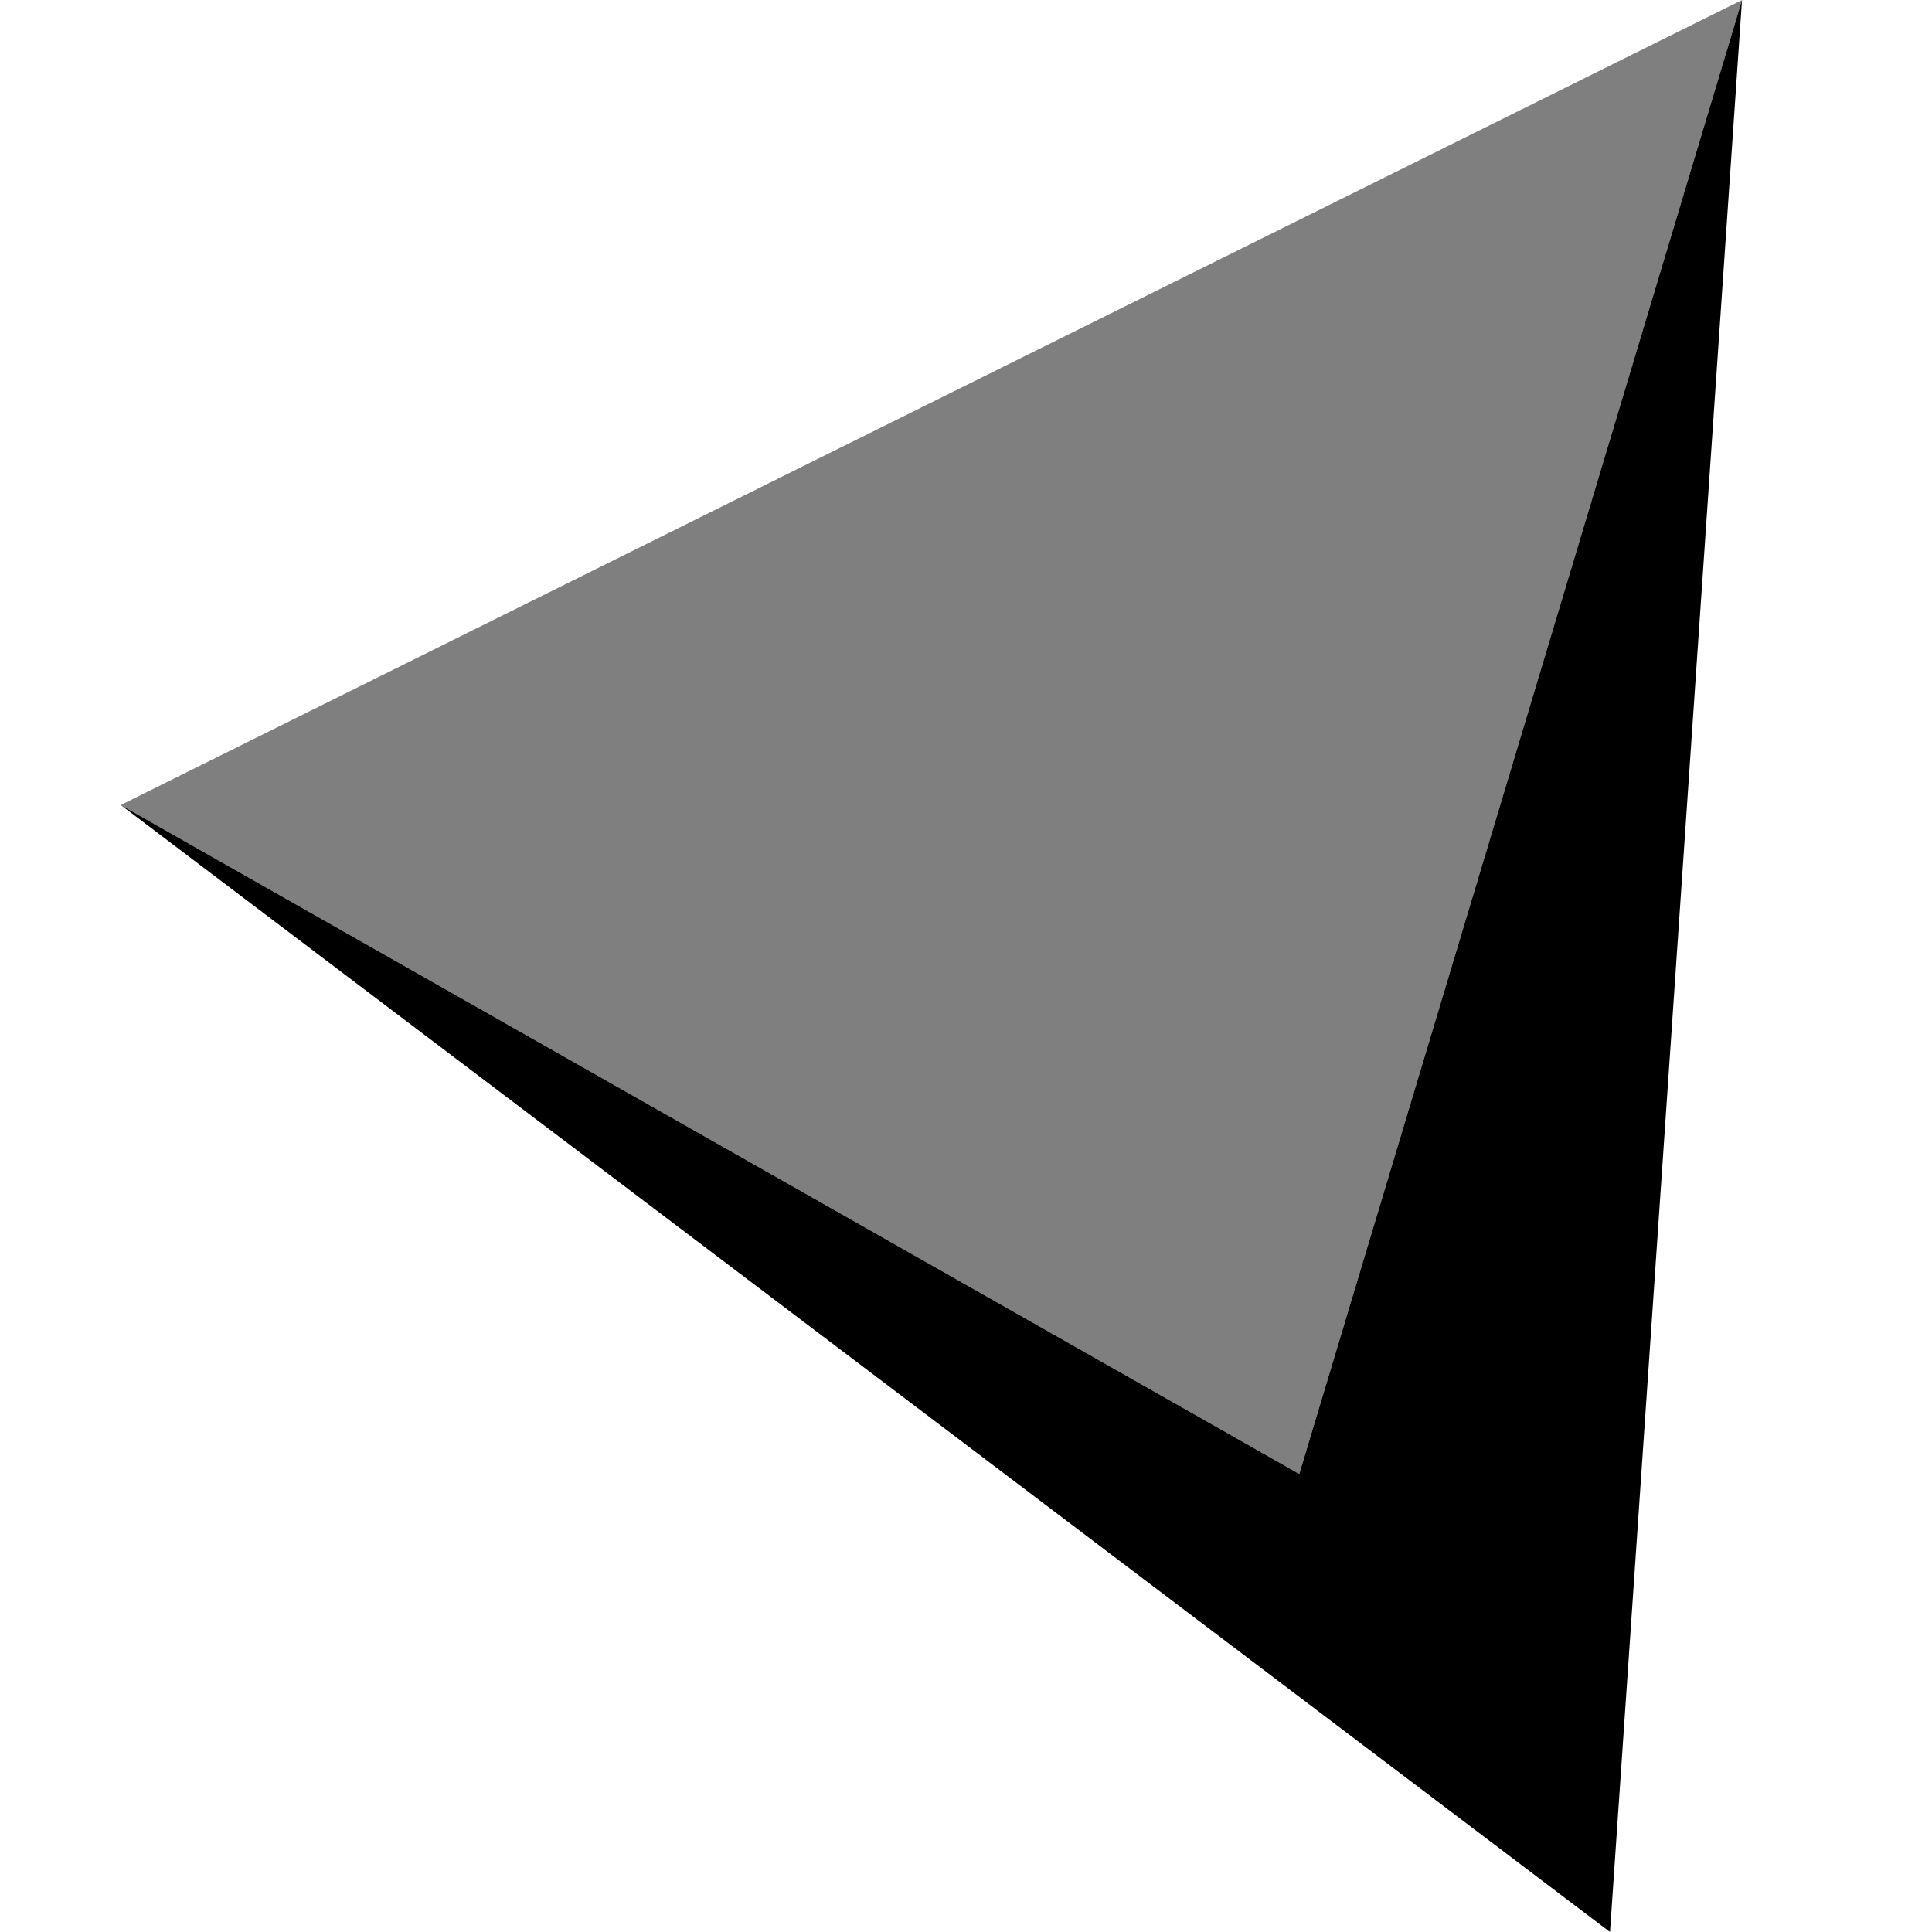 <svg id="Слой_1" data-name="Слой 1" xmlns="http://www.w3.org/2000/svg" viewBox="0 0 24 24"><defs><style>.cls-1{opacity:0.5;isolation:isolate;}</style></defs><title>XRLМонтажная область 1</title><path d="M20,24,21.64,0l-5.5,18.31L1.5,10Z"/><path class="cls-1" d="M16.14,18.31,21.64,0,1.5,10Z"/></svg>